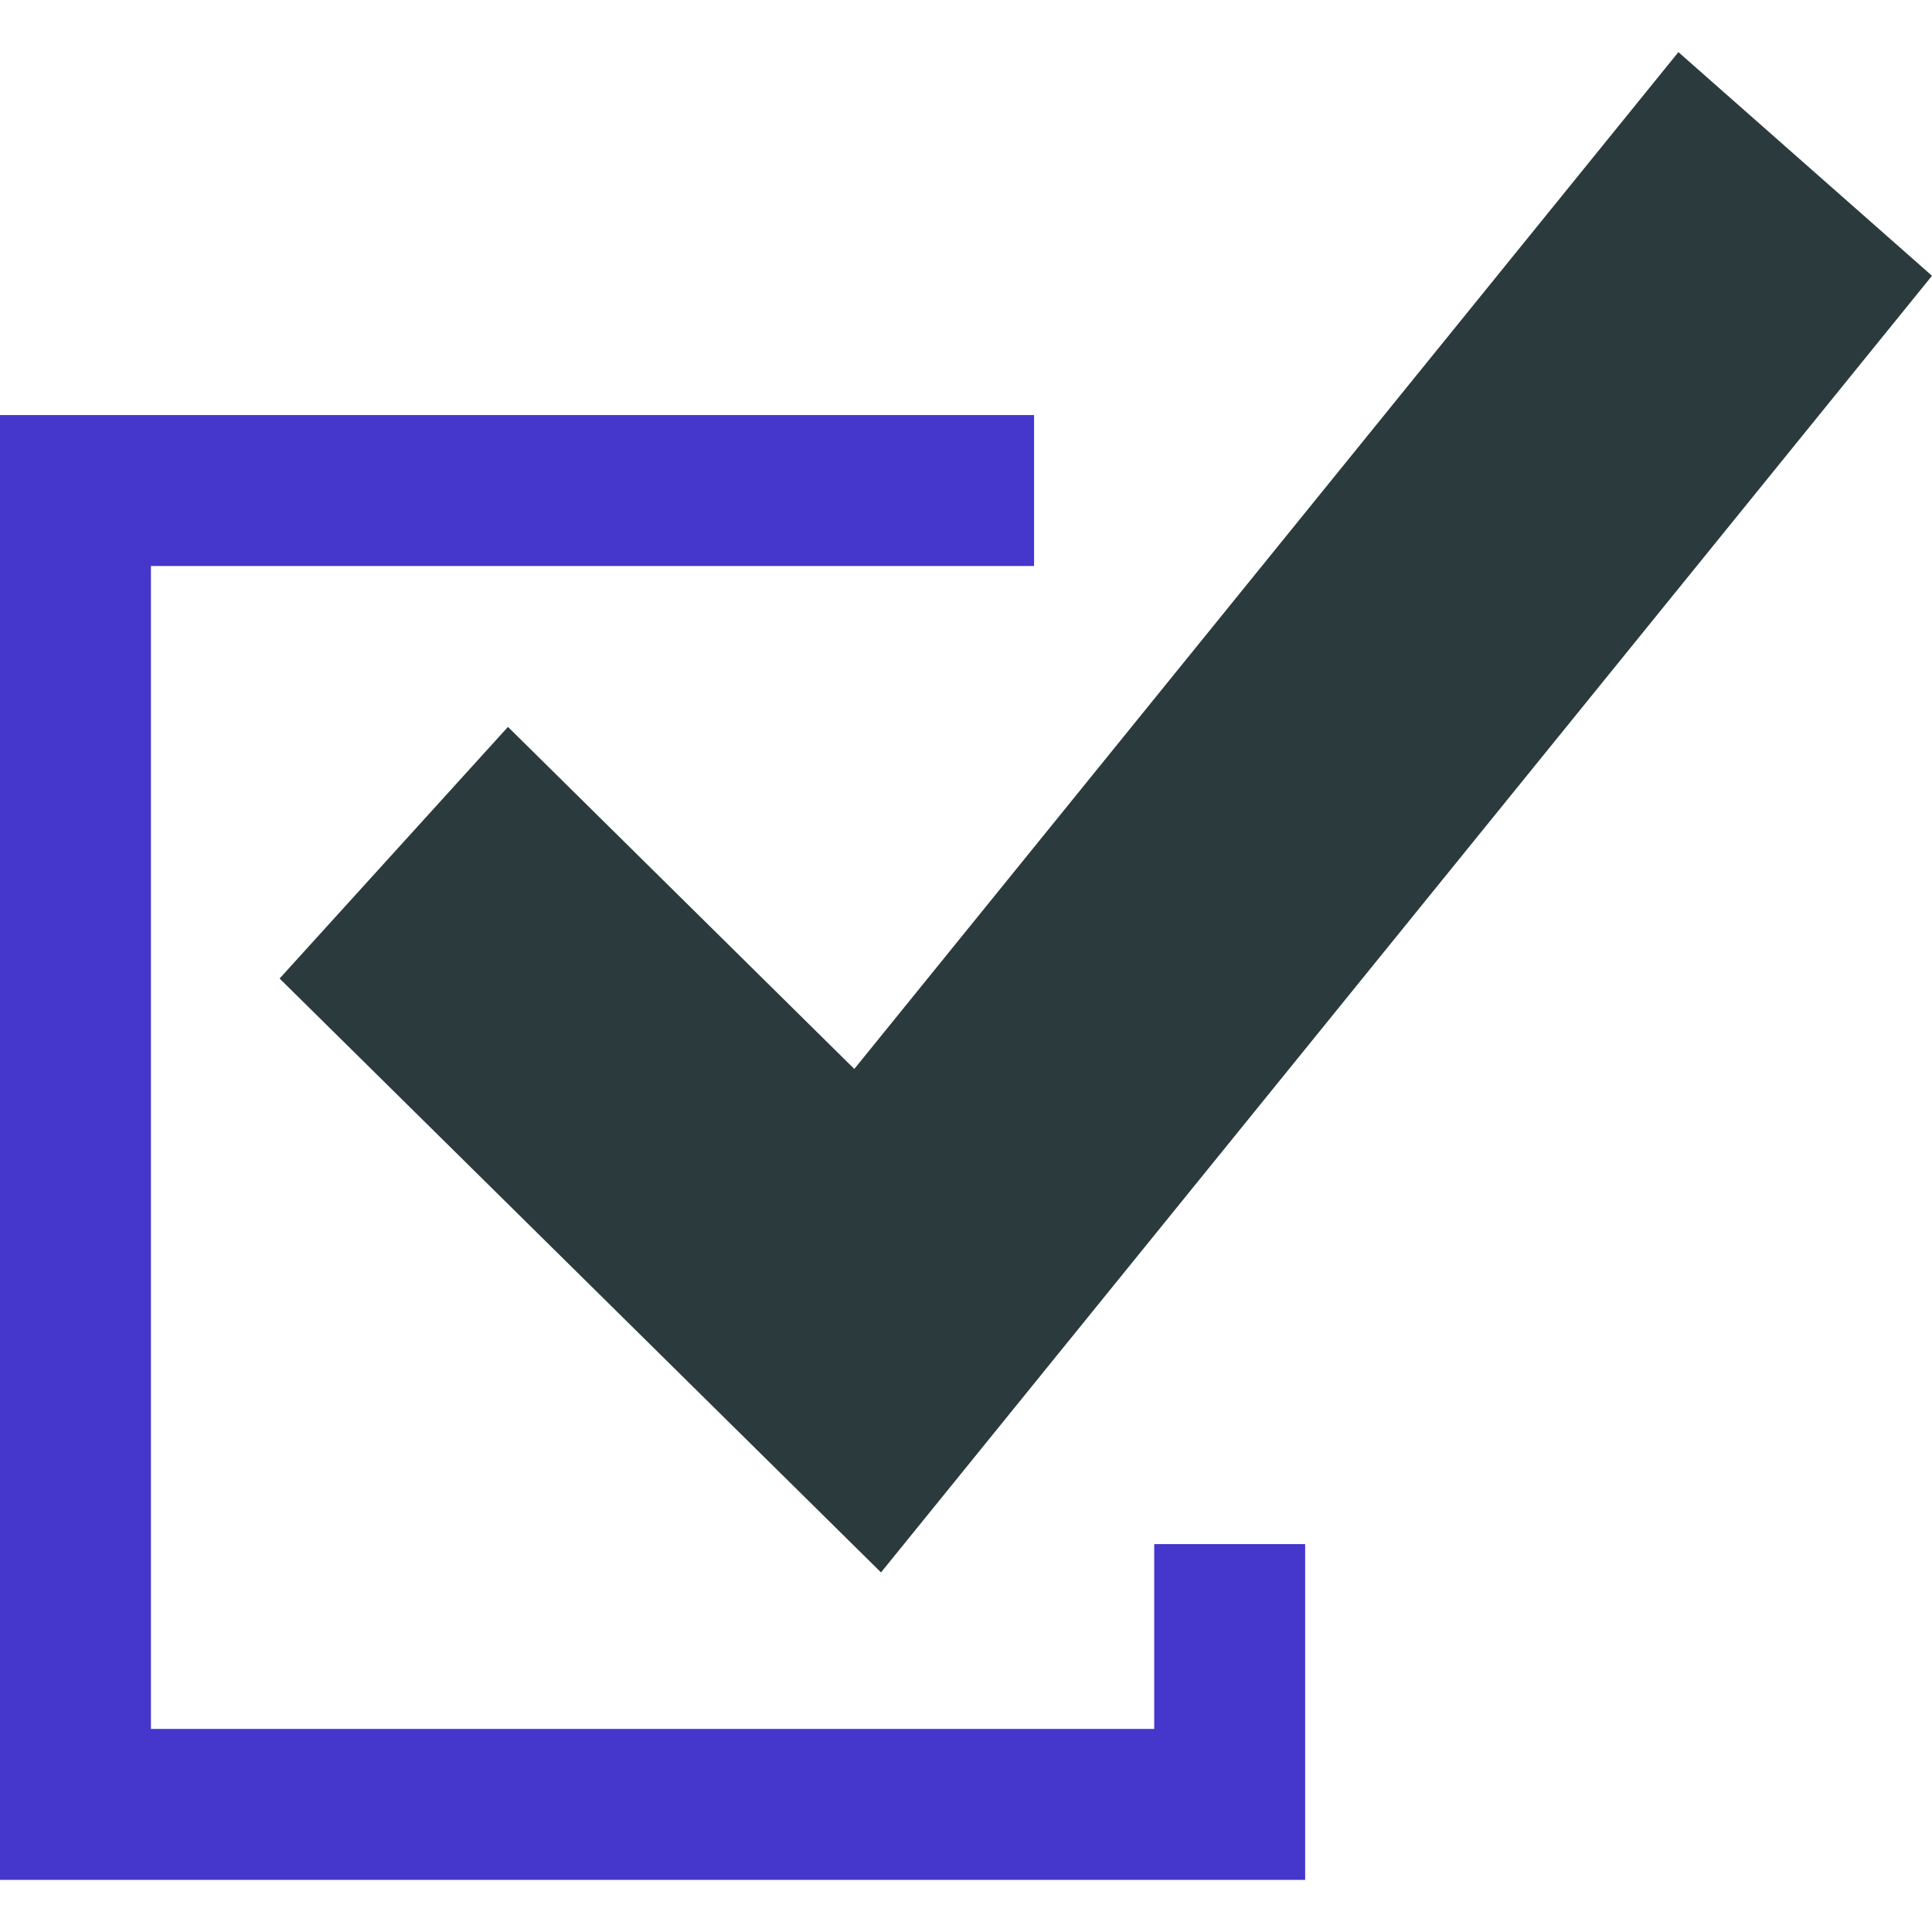 <?xml version="1.0"?>
<svg xmlns="http://www.w3.org/2000/svg" xmlns:xlink="http://www.w3.org/1999/xlink" version="1.1" id="Layer_1" x="0px" y="0px" viewBox="0 0 512 512" style="enable-background:new 0 0 512 512;" xml:space="preserve" width="512px" height="512px" class=""><g><polygon style="fill:#2B3B3D" points="226.4,283.284 134.616,192.636 74.096,259.316 233.48,416.708 512,73.084 444.792,13.812 " data-original="#8AD5DD" class="active-path" data-old_color="#8AD5DD"/><polygon style="fill:#4536CC" points="274.04,149.996 274.04,109.996 0,109.996 0,498.188 345.88,498.188 345.88,409.204   305.88,409.204 305.88,458.188 40,458.188 40,149.996 " data-original="#2D2D2D" class="" data-old_color="#2D2D2D"/></g> </svg>
